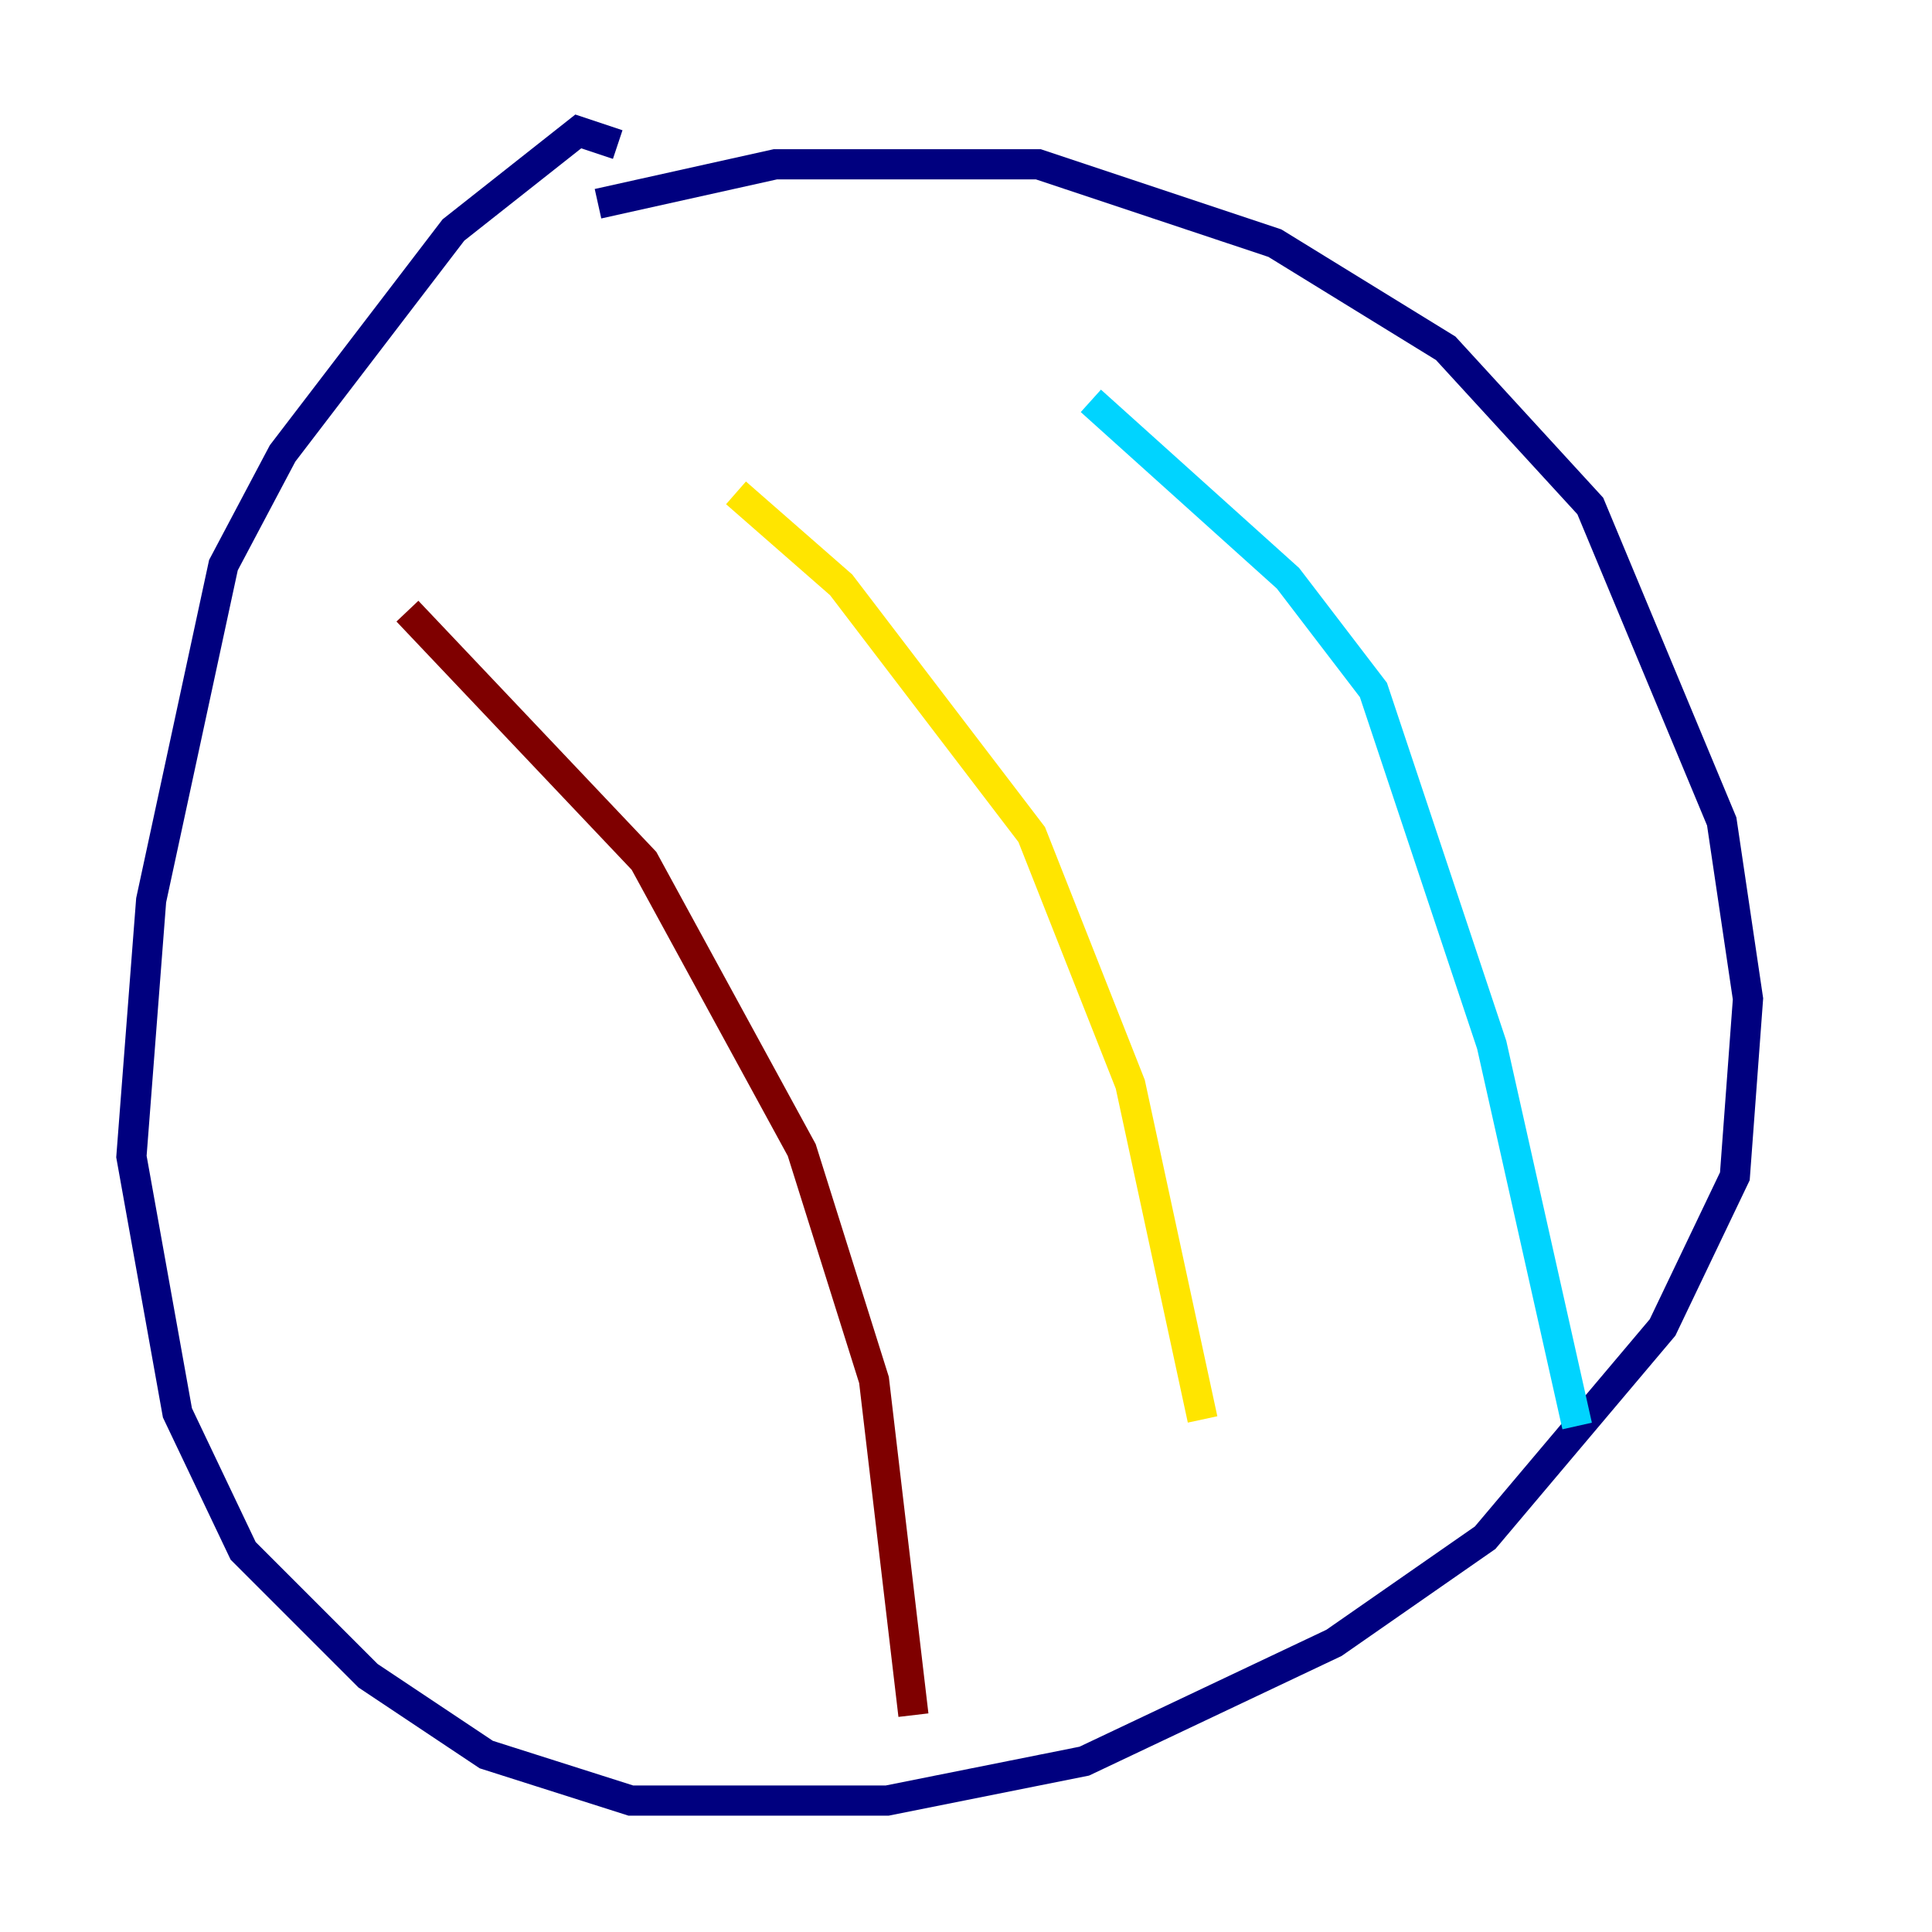 <?xml version="1.0" encoding="utf-8" ?>
<svg baseProfile="tiny" height="128" version="1.2" viewBox="0,0,128,128" width="128" xmlns="http://www.w3.org/2000/svg" xmlns:ev="http://www.w3.org/2001/xml-events" xmlns:xlink="http://www.w3.org/1999/xlink"><defs /><polyline fill="none" points="40.925,9.578 38.313,8.707 30.041,15.238 18.721,30.041 14.803,37.442 10.014,59.646 8.707,76.626 11.755,93.605 16.109,102.748 24.381,111.02 32.218,116.245 41.796,119.293 58.776,119.293 71.837,116.68 88.381,108.844 98.395,101.878 110.15,87.946 114.939,77.932 115.809,66.177 114.068,54.422 105.361,33.524 95.782,23.075 84.463,16.109 68.789,10.884 51.374,10.884 39.619,13.497" stroke="#00007f" stroke-width="2" /><polyline fill="none" points="72.272,26.558 85.333,38.313 90.993,45.714 98.83,69.225 104.49,94.476" stroke="#00d4ff" stroke-width="2" /><polyline fill="none" points="48.762,32.653 55.728,38.748 68.354,55.292 74.884,71.837 79.674,94.041" stroke="#ffe500" stroke-width="2" /><polyline fill="none" points="26.993,40.49 42.667,57.034 53.116,76.191 57.905,91.429 60.517,113.633" stroke="#7f0000" stroke-width="2" /></svg>